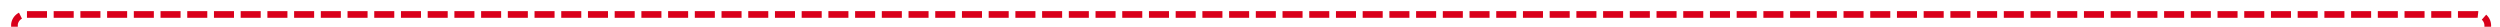﻿<?xml version="1.0" encoding="utf-8"?>
<svg version="1.1" xmlns:xlink="http://www.w3.org/1999/xlink" width="1123px" height="12px" preserveAspectRatio="xMinYMid meet" viewBox="4920 1531  1123 10" xmlns="http://www.w3.org/2000/svg">
  <path d="M 4926.5 1605  L 4926.5 1541  A 5 5 0 0 1 4931.5 1536.5 L 6032 1536.5  A 5 5 0 0 1 6037.5 1541.5 L 6037.5 1586  " stroke-width="3" stroke-dasharray="9,3" stroke="#d9001b" fill="none" />
  <path d="M 6026 1584  L 6037.5 1600  L 6049 1584  L 6026 1584  Z " fill-rule="nonzero" fill="#d9001b" stroke="none" />
</svg>